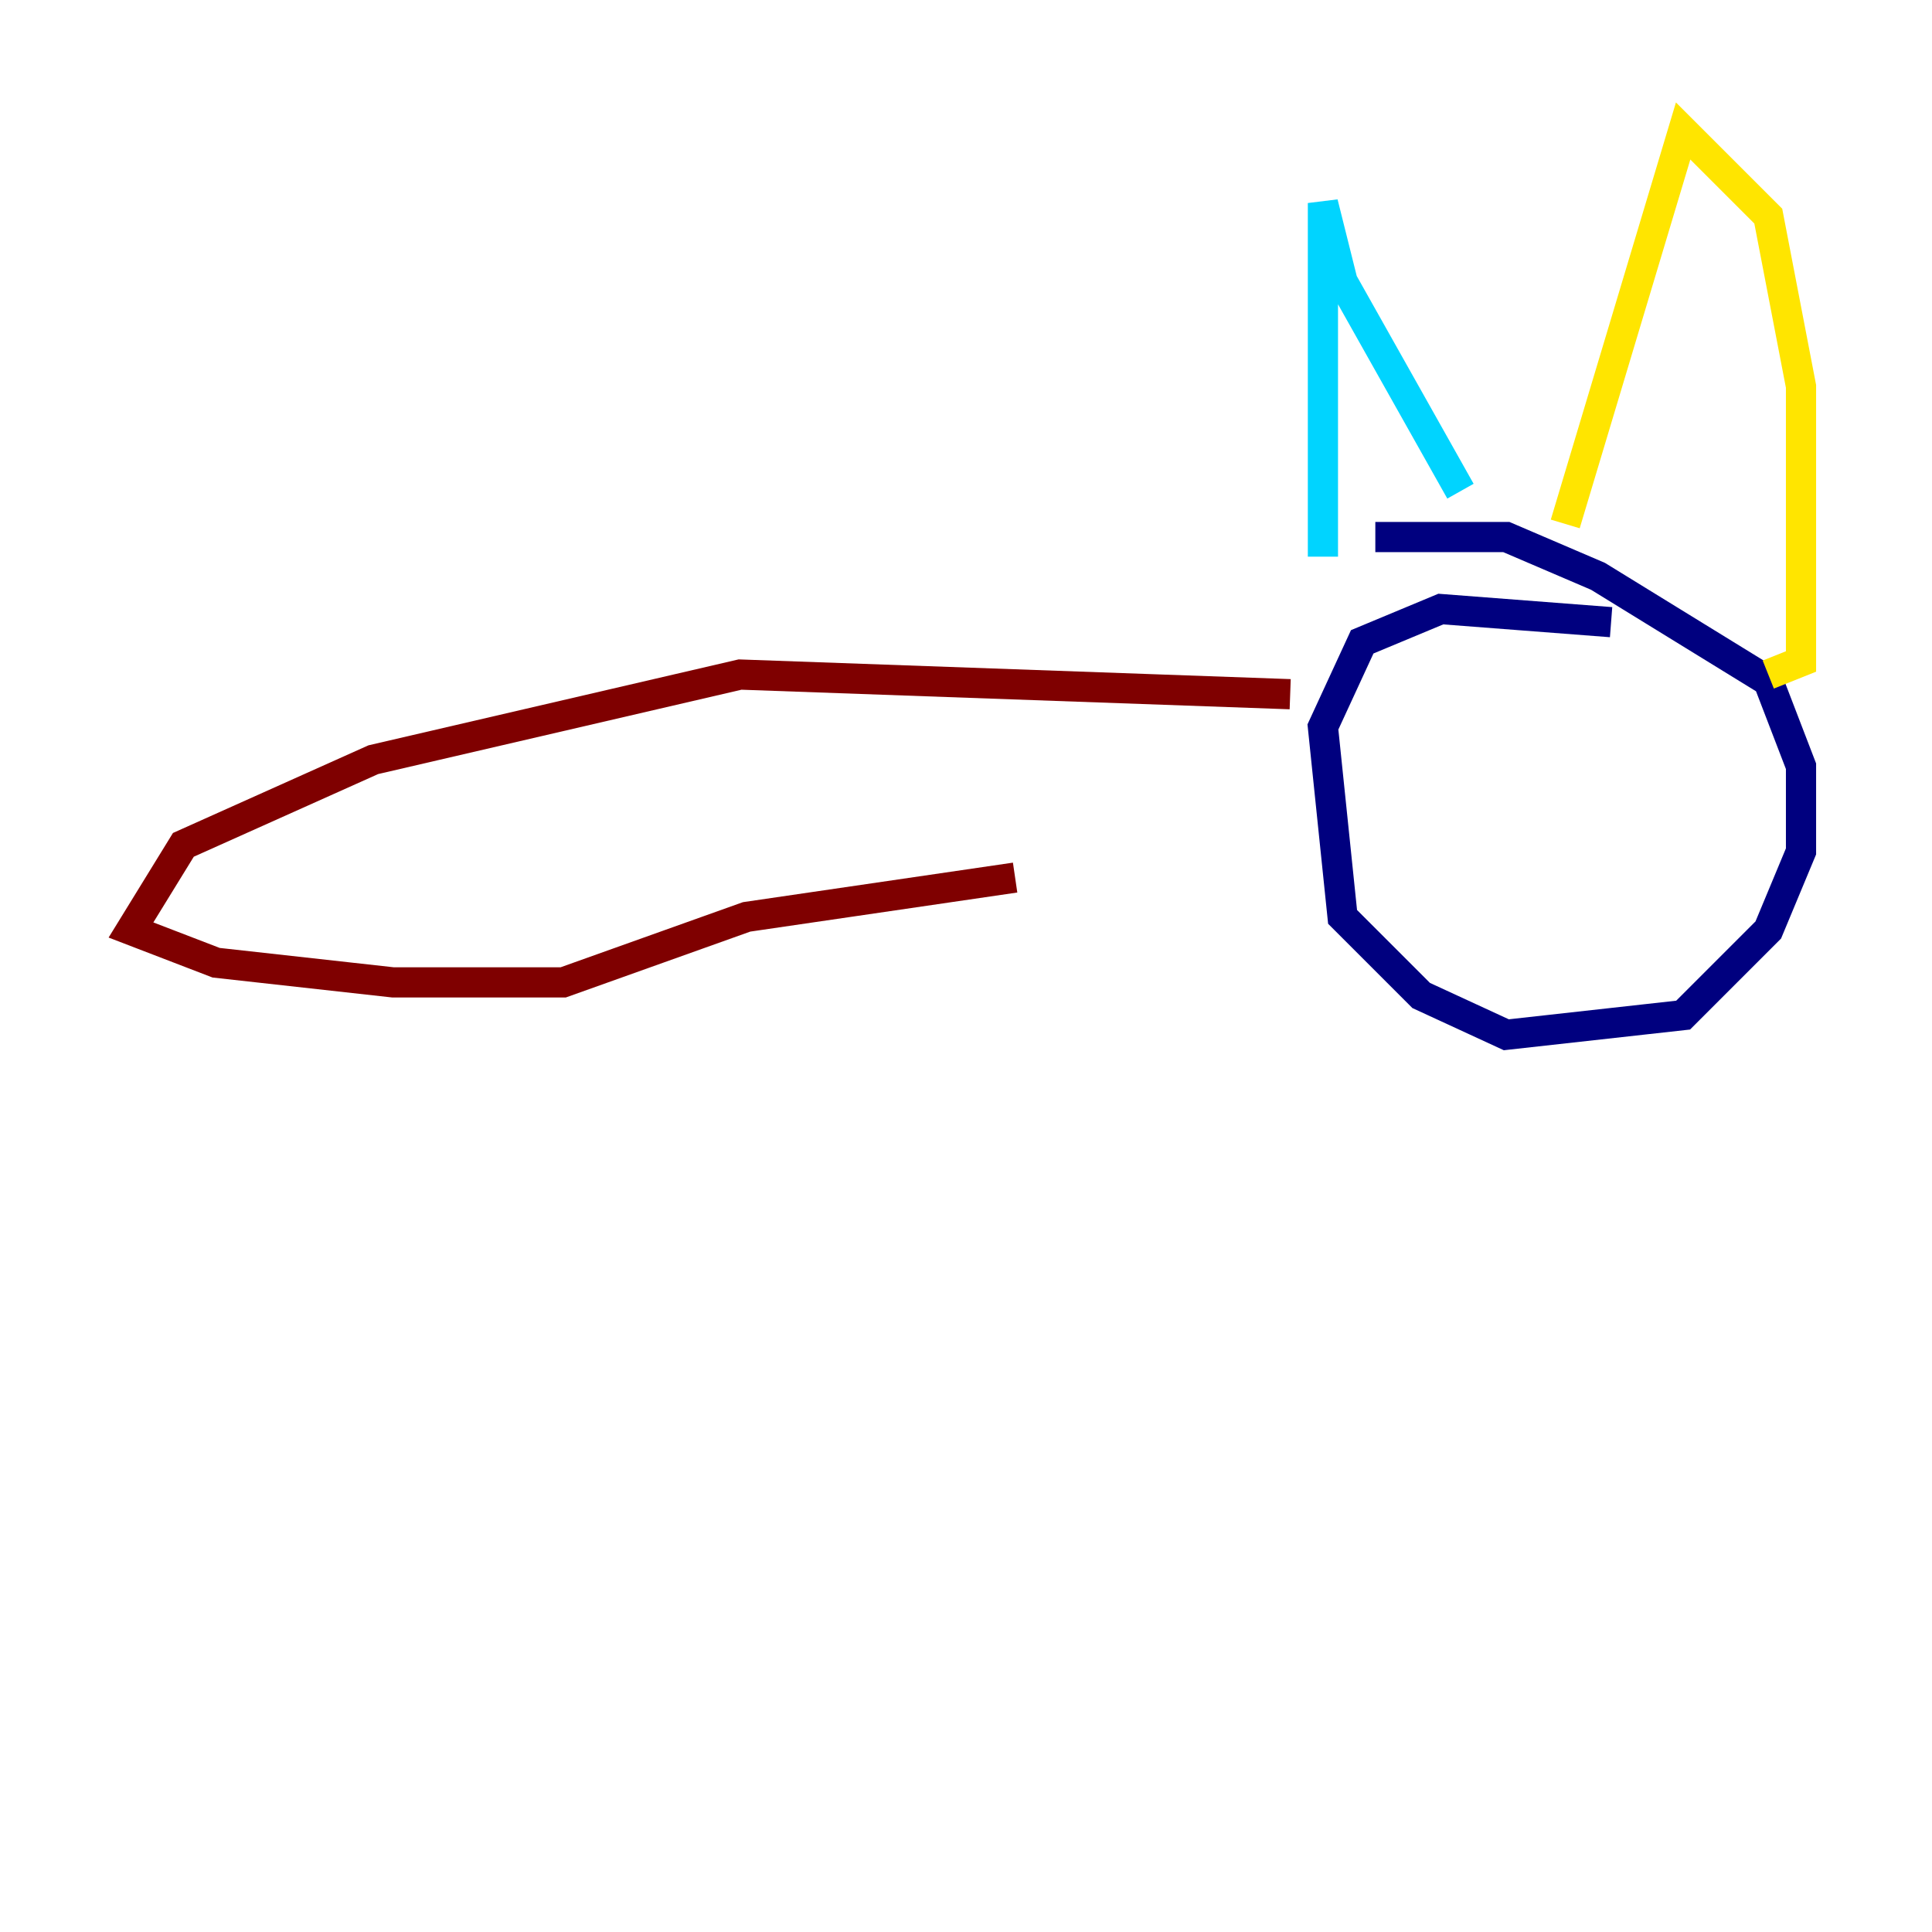 <?xml version="1.0" encoding="utf-8" ?>
<svg baseProfile="tiny" height="128" version="1.2" viewBox="0,0,128,128" width="128" xmlns="http://www.w3.org/2000/svg" xmlns:ev="http://www.w3.org/2001/xml-events" xmlns:xlink="http://www.w3.org/1999/xlink"><defs /><polyline fill="none" points="106.739,41.22 95.458,40.352 90.251,42.522 87.647,48.163 88.949,60.746 94.156,65.953 99.797,68.556 111.512,67.254 117.153,61.614 119.322,56.407 119.322,50.766 117.153,45.125 105.871,38.183 99.797,35.58 91.119,35.58" stroke="#00007f" stroke-width="2" /><polyline fill="none" points="87.647,36.881 87.647,13.451 88.949,18.658 96.759,32.542" stroke="#00d4ff" stroke-width="2" /><polyline fill="none" points="103.702,34.712 111.512,8.678 117.153,14.319 119.322,25.6 119.322,43.824 117.153,44.691" stroke="#ffe500" stroke-width="2" /><polyline fill="none" points="85.478,45.993 49.031,44.691 24.732,50.332 12.149,55.973 8.678,61.614 14.319,63.783 26.034,65.085 37.315,65.085 49.464,60.746 67.254,58.142" stroke="#7f0000" stroke-width="2" /></svg>